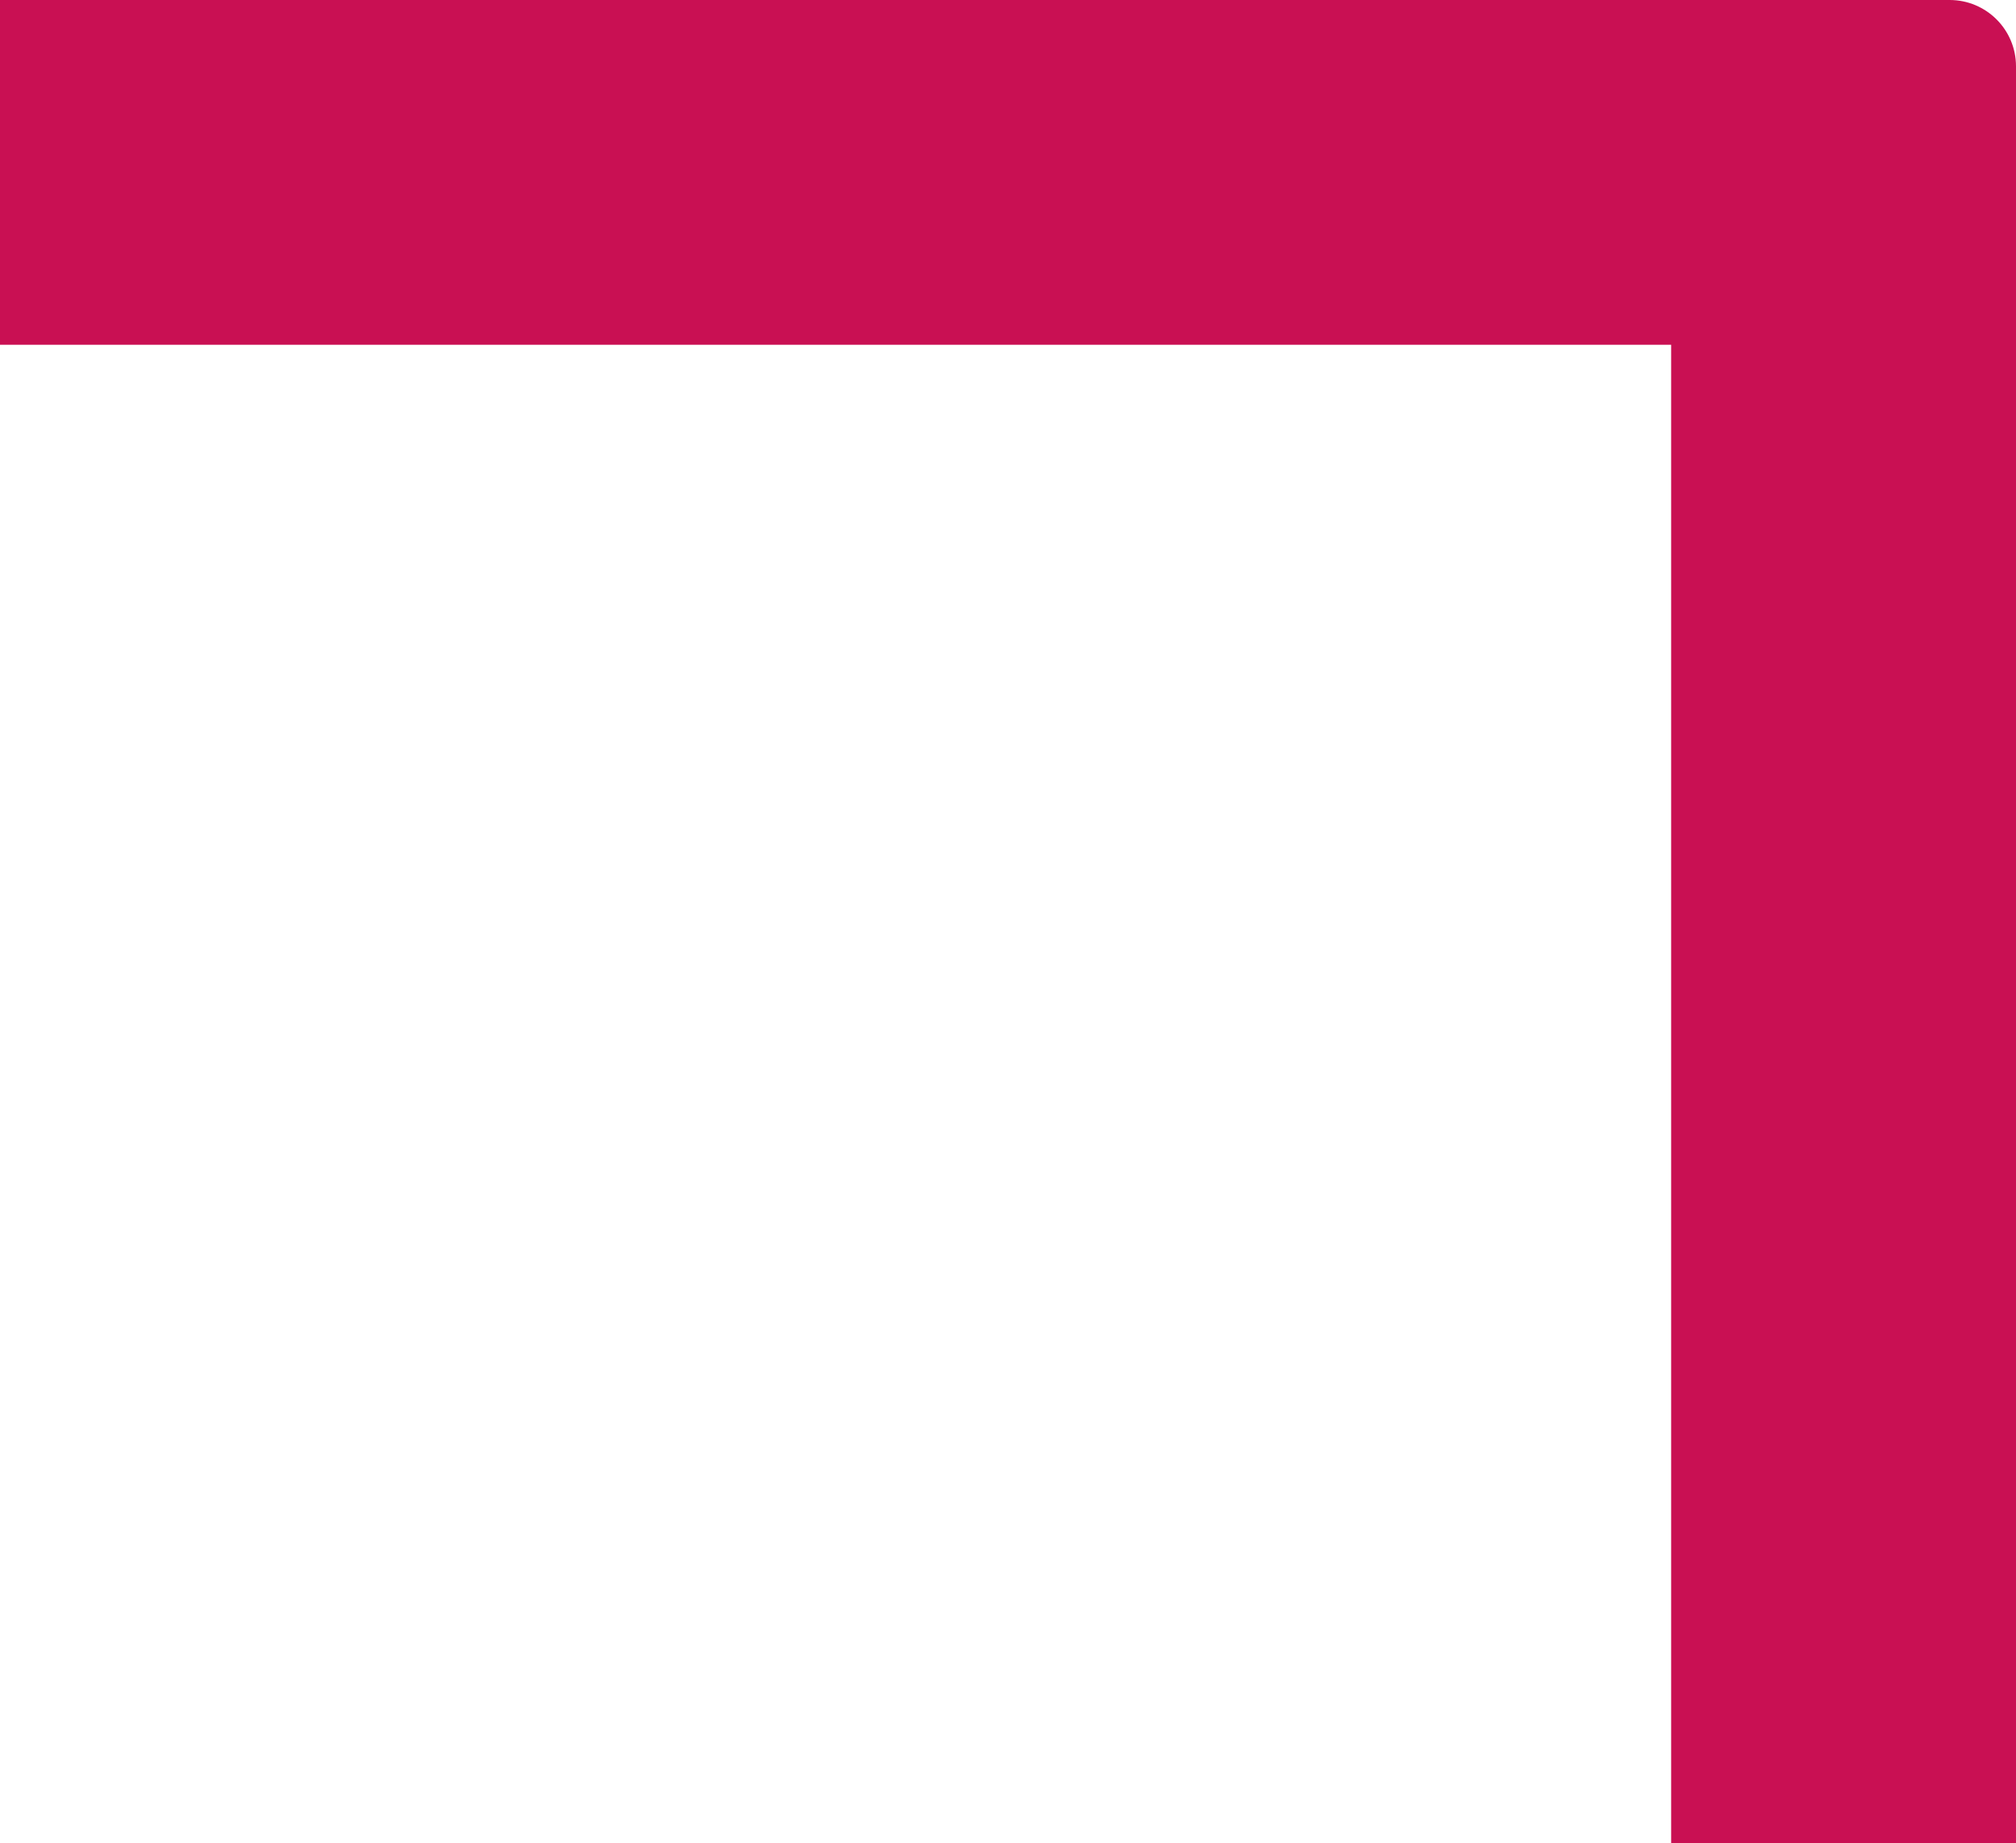 <svg width="152" height="139" viewBox="0 0 152 139" fill="none" xmlns="http://www.w3.org/2000/svg">
<path d="M0 0H139V26H0V0Z" fill="#C91053"/>
<path d="M126 139L126 0H147C149.761 0 152 2.239 152 5L152 139H126Z" fill="#C91053"/>
</svg>
